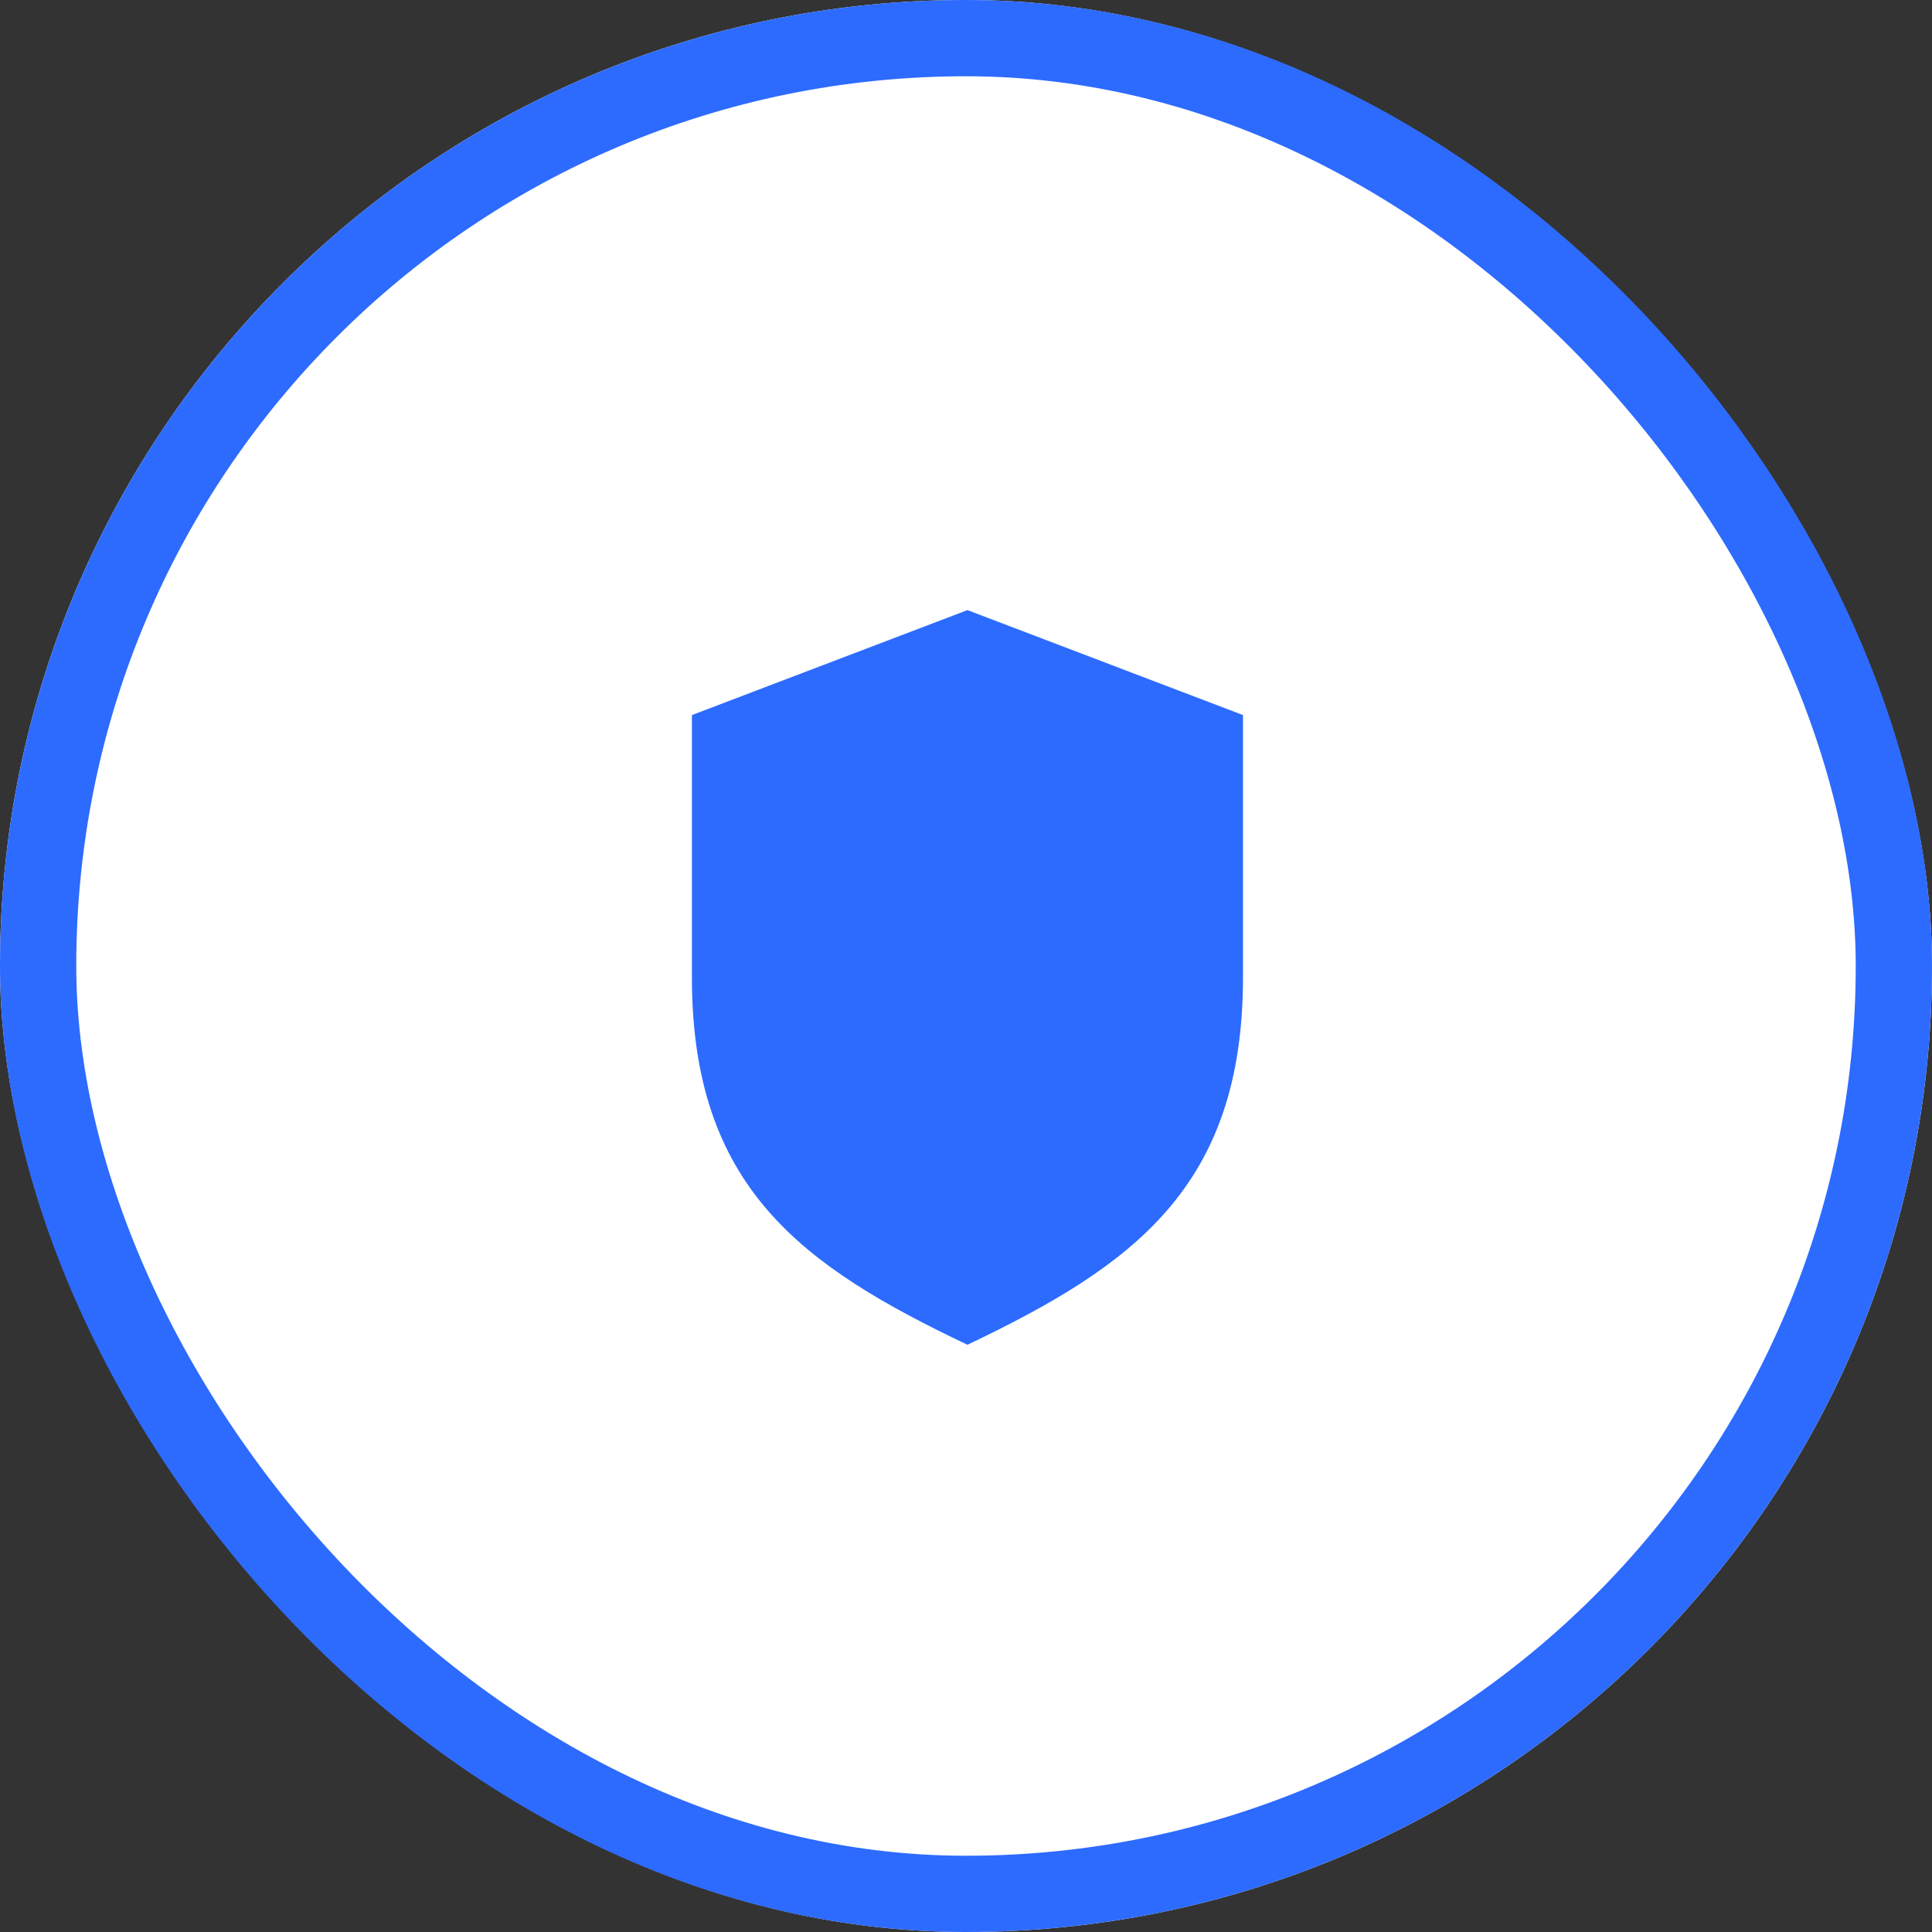 <svg xmlns="http://www.w3.org/2000/svg" xmlns:xlink="http://www.w3.org/1999/xlink" width="76" height="76" viewBox="0 0 76 76">
  <rect x="0" y="0" width="76" height="76" fill="#333333" stroke="none"/>
  <defs>
    <clipPath id="clip-blue1">
      <rect width="76" height="76"/>
    </clipPath>
  </defs>
  <g id="blue1" clip-path="url(#clip-blue1)">
    <g id="Rectangle_13" data-name="Rectangle 13" fill="#fff" stroke="#2d6bff" stroke-width="3">
      <rect width="76" height="76" rx="38" stroke="none"/>
      <rect x="1.5" y="1.5" width="73" height="73" rx="36.5" fill="none"/>
    </g>
    <path id="shield" d="M10.839,0,0,4.129V14.452C0,22.71,4.336,25.806,10.839,28.9c6.5-3.1,10.839-6.194,10.839-14.452V4.129L10.839,0ZM9.032,19.871,3.613,14.452l2.71-2.71L9.11,14.529l5.871-5.871,2.632,2.632Z" transform="translate(27.218 24)" fill="#2d6bff"/>
    <rect id="Rectangle_18" data-name="Rectangle 18" width="20" height="14" rx="7" transform="translate(28 30)" fill="#2d6bff"/>
  </g>
</svg>
